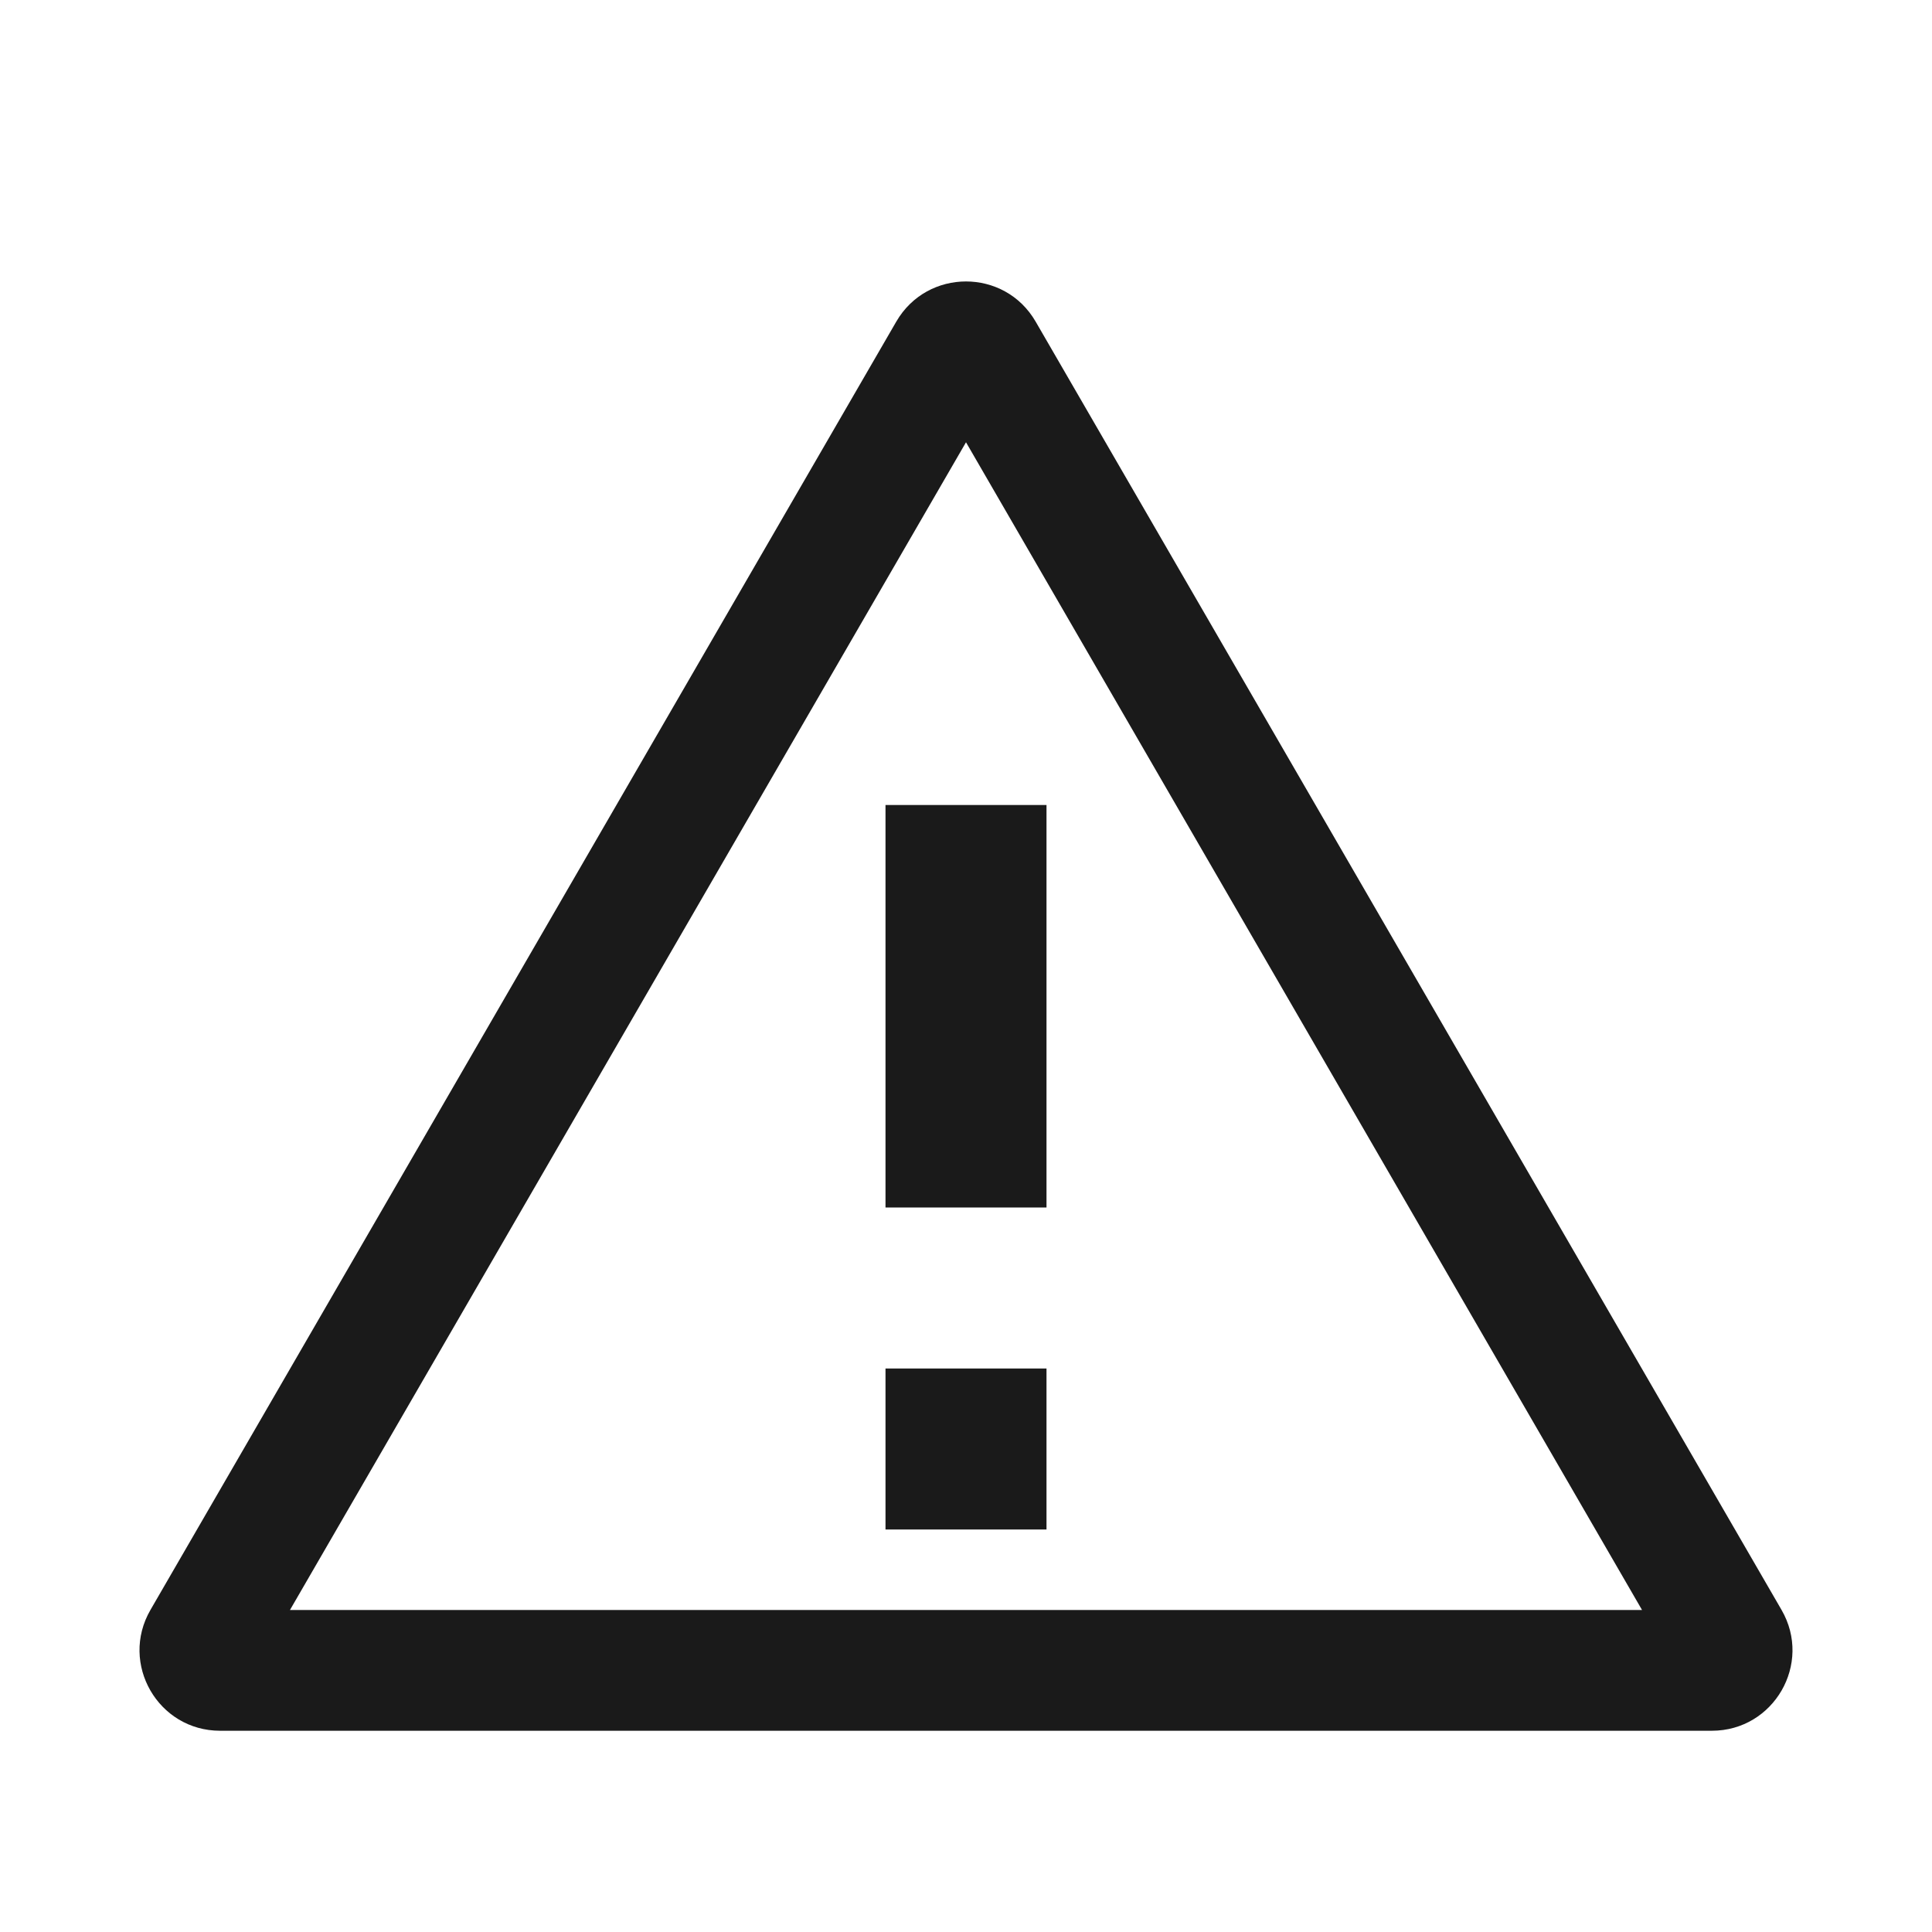 <svg width="24" height="24" viewBox="0 0 24 24" fill="none" xmlns="http://www.w3.org/2000/svg">
<path fill-rule="evenodd" clip-rule="evenodd" d="M3.602 20H20.398L12 5.494L3.602 20ZM1.869 19.999C1.483 20.666 1.964 21.5 2.734 21.5H21.265C22.036 21.5 22.517 20.666 22.131 19.999L12.865 3.995C12.48 3.33 11.52 3.33 11.134 3.995L1.869 19.999Z" fill="#1A1A1A"/>
<path fill-rule="evenodd" clip-rule="evenodd" d="M11 10H13V15H11V10ZM13 17V19H11V17H13Z" fill="#1A1A1A"/>
</svg>
